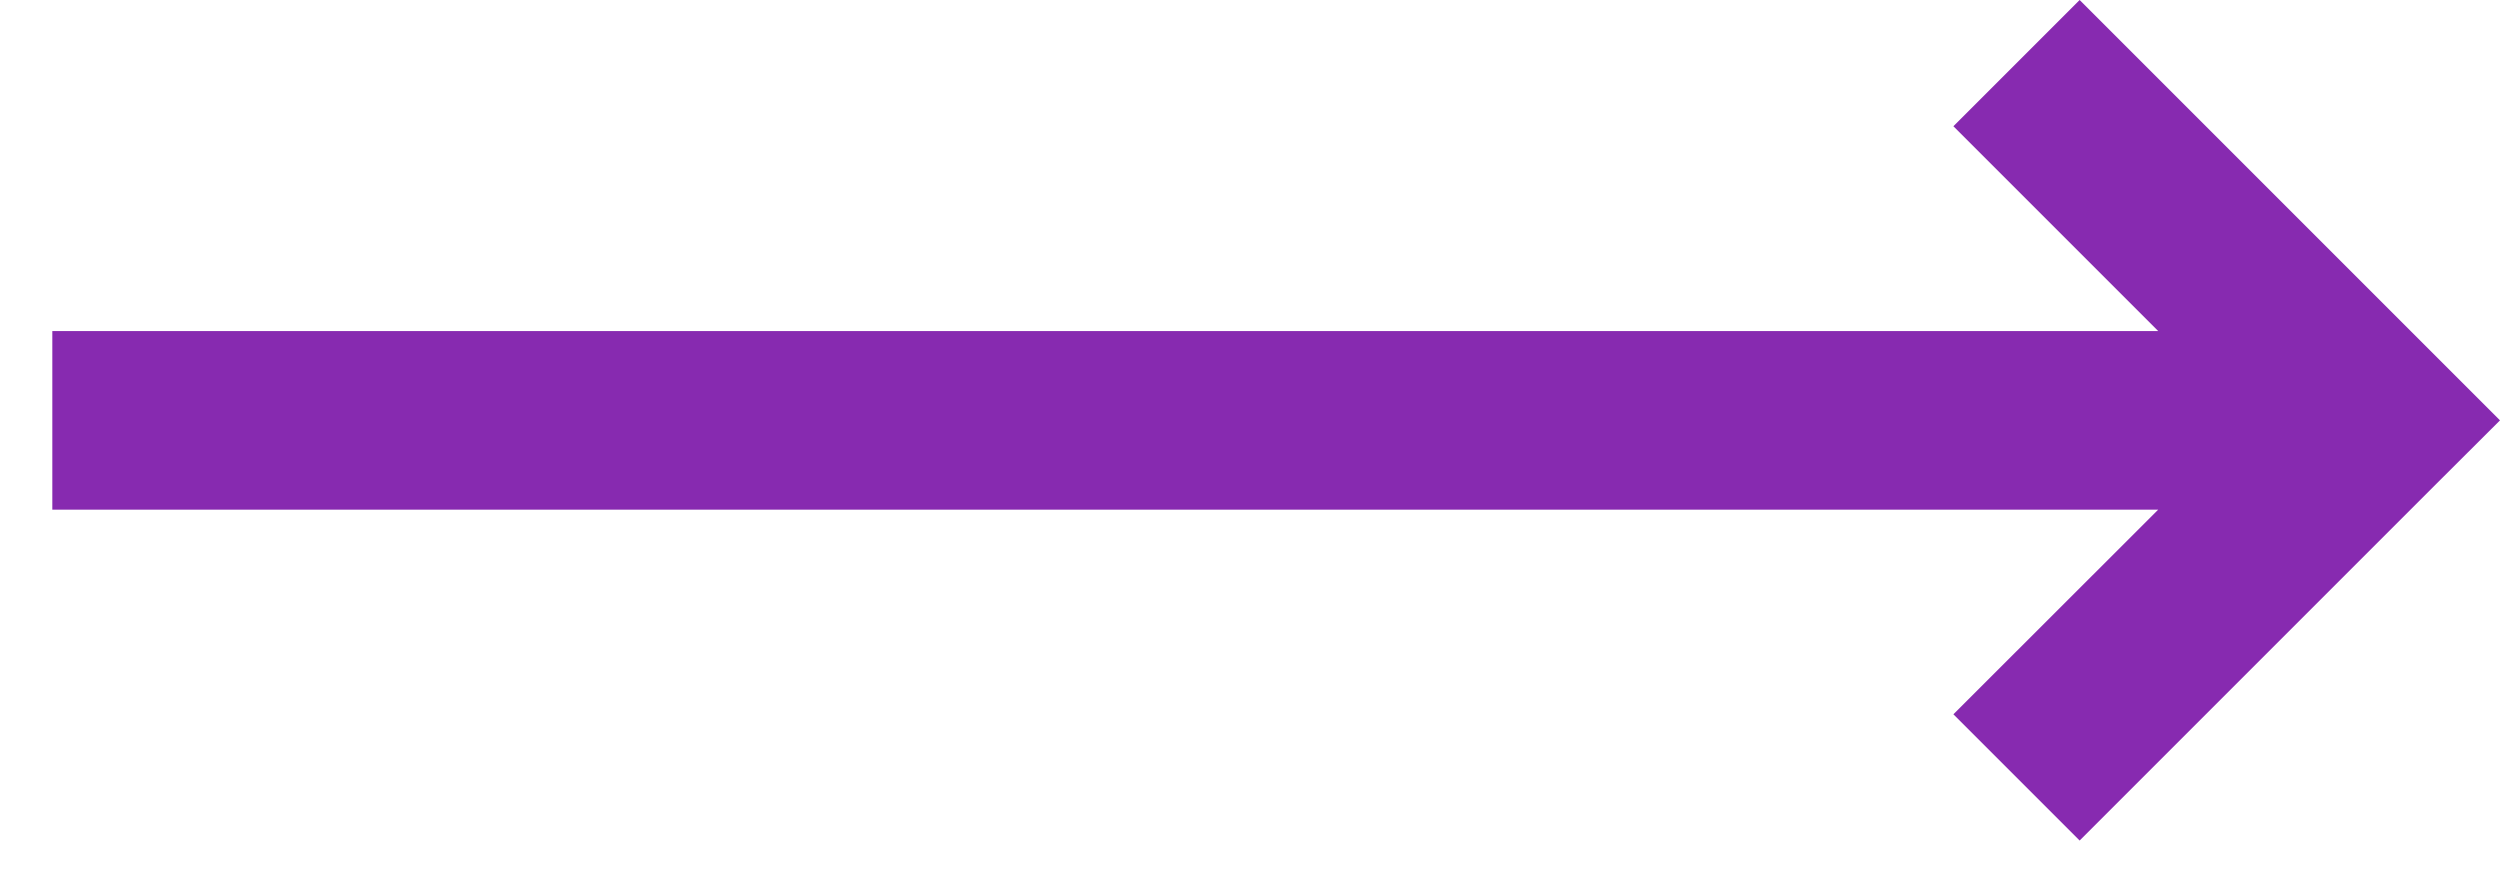 <svg width="14" height="5" viewBox="0 0 14 5" fill="none" xmlns="http://www.w3.org/2000/svg">
<path fill-rule="evenodd" clip-rule="evenodd" d="M11.646 0L13.646 2L14 2.354L13.646 2.707L11.646 4.707L10.939 4L12.086 2.854H0.293V1.854H12.086L10.939 0.707L11.646 0Z" fill="#872AB0"/>
</svg>
